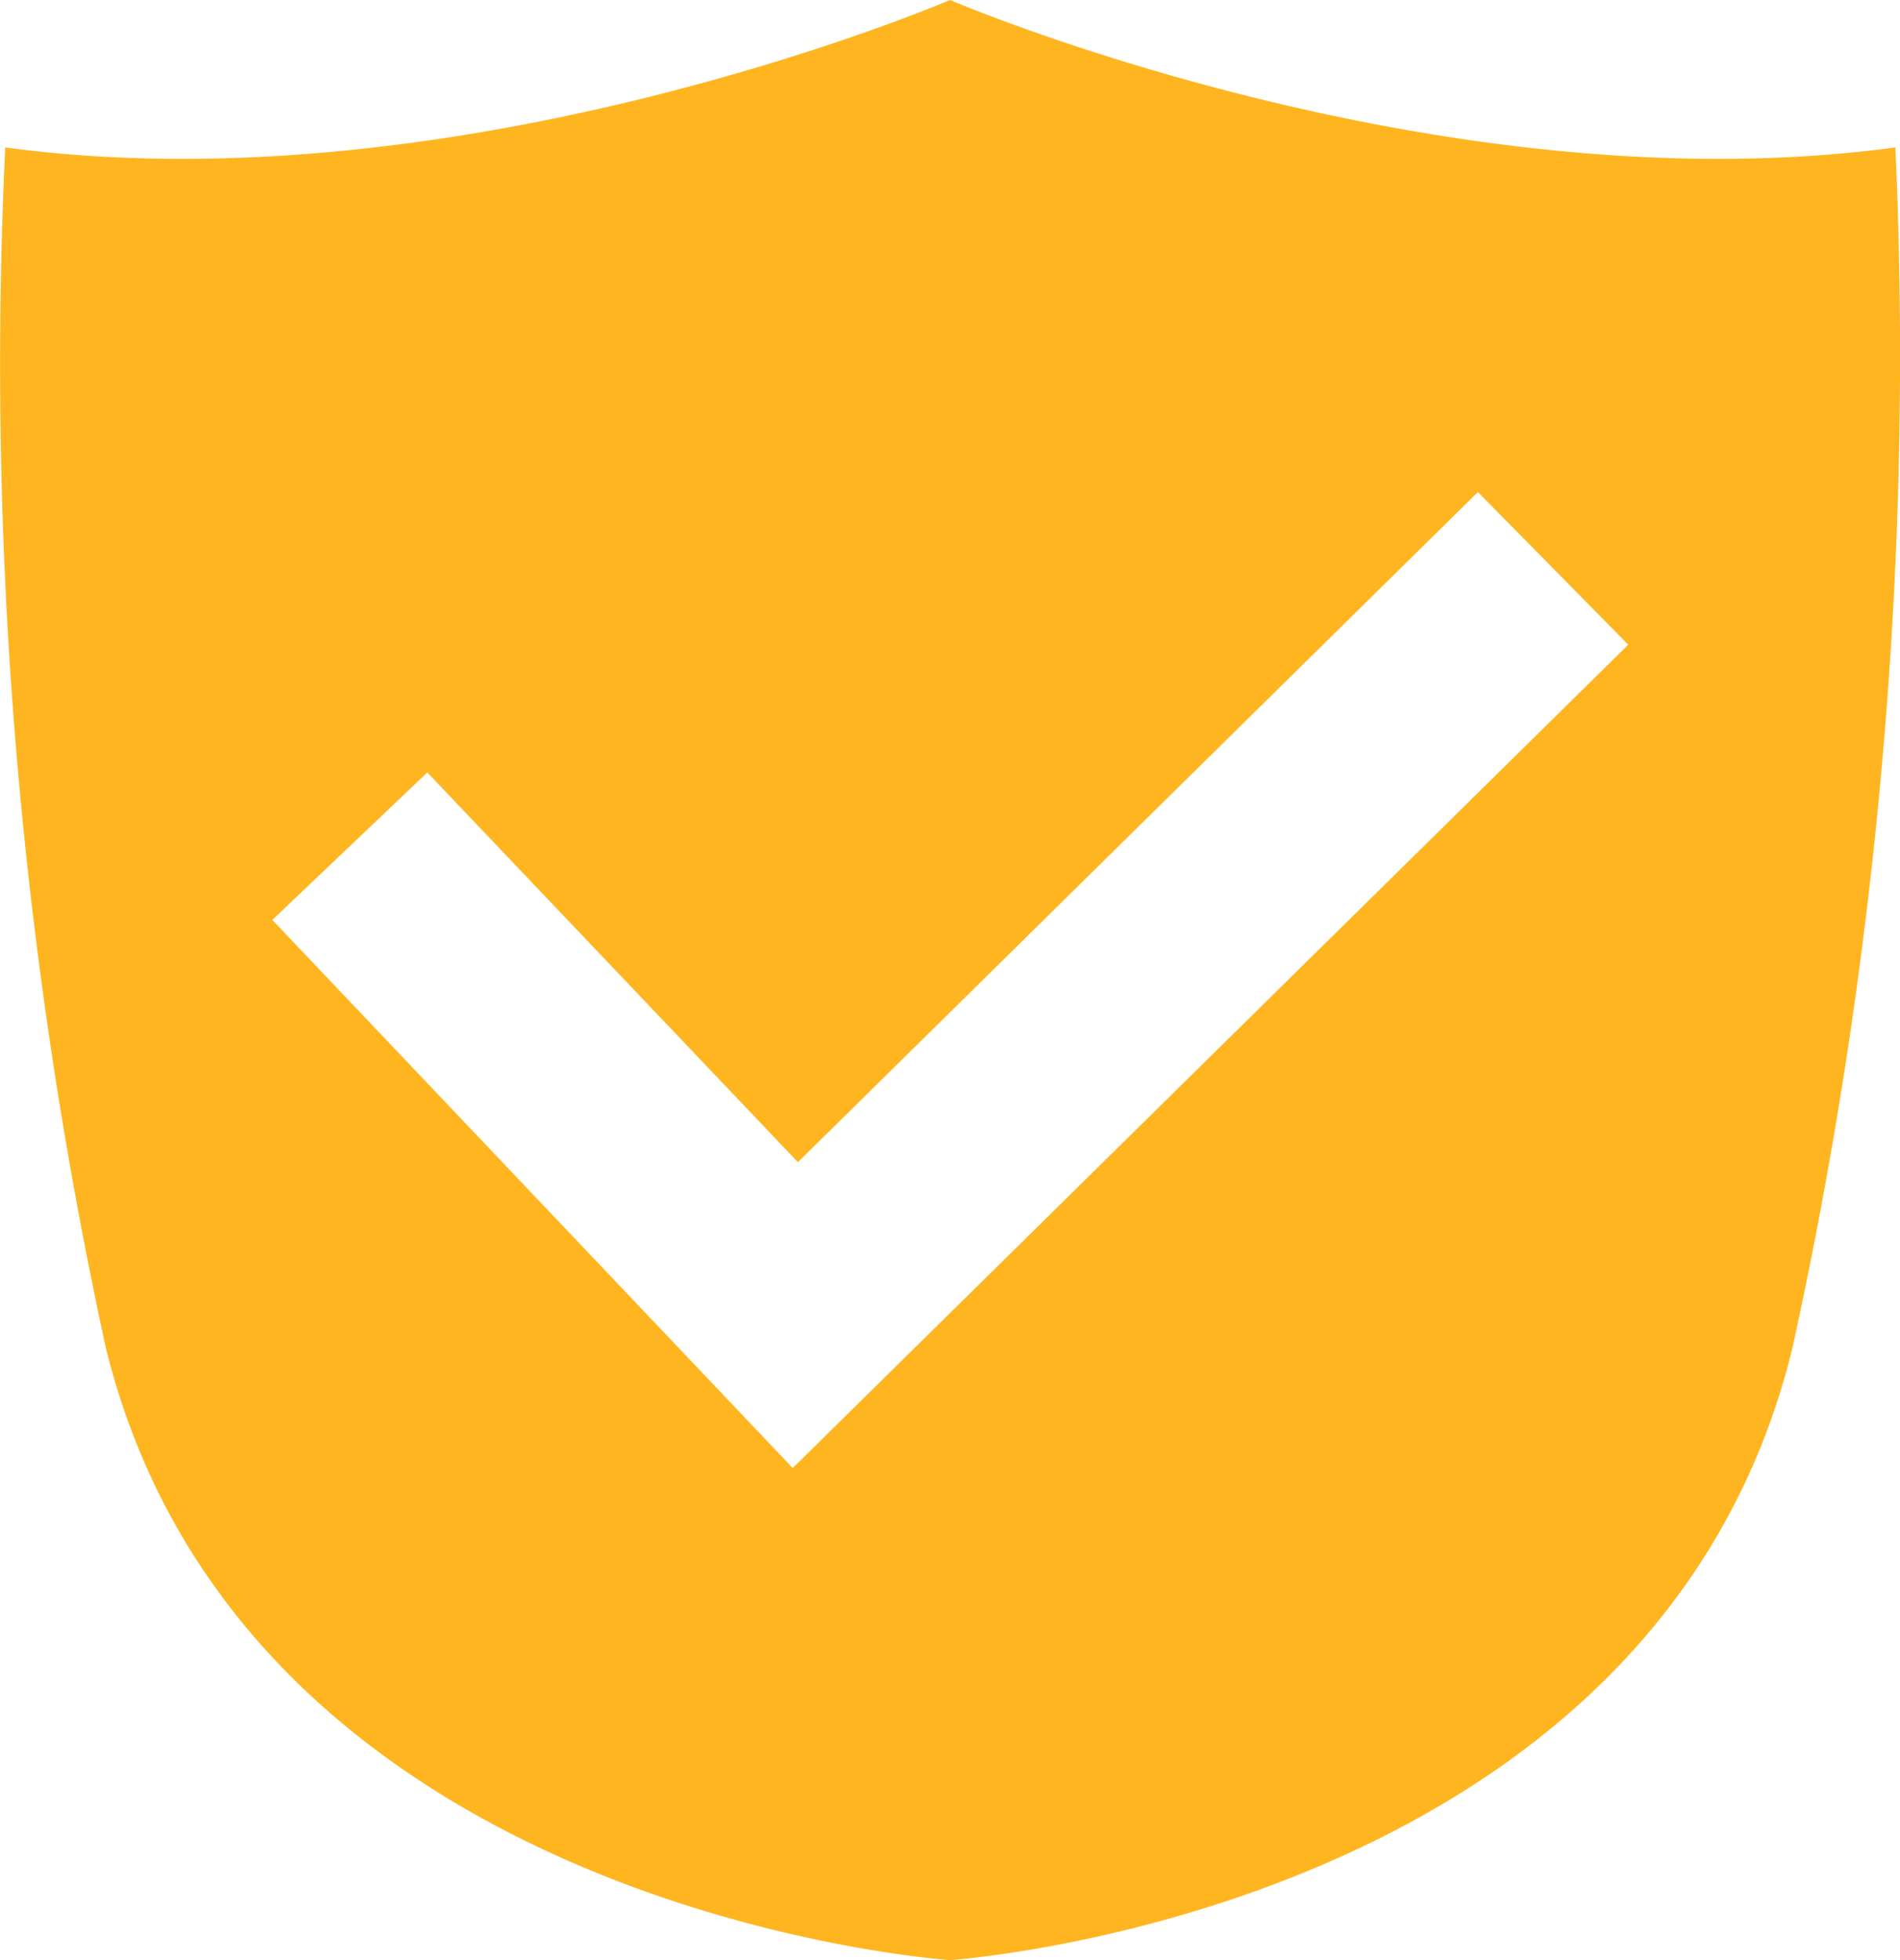 <svg xmlns="http://www.w3.org/2000/svg" viewBox="0 0 32.86 33.9"><defs><style>.cls-1{fill:#ffb51f;}</style></defs><g id="Layer_2" data-name="Layer 2"><g id="Layer_1-2" data-name="Layer 1"><path class="cls-1" d="M32.78,2.55C24.87,3.62,16.43,0,16.43,0S8,3.62.09,2.55A80,80,0,0,0,1.83,23.31c2.41,9.78,14.6,10.59,14.6,10.59S28.62,33.09,31,23.31A80,80,0,0,0,32.78,2.55ZM13.71,25.39l-9-9.48,2.68-2.55,6.41,6.74L25.56,8.51l2.6,2.64Z"/></g></g></svg>
